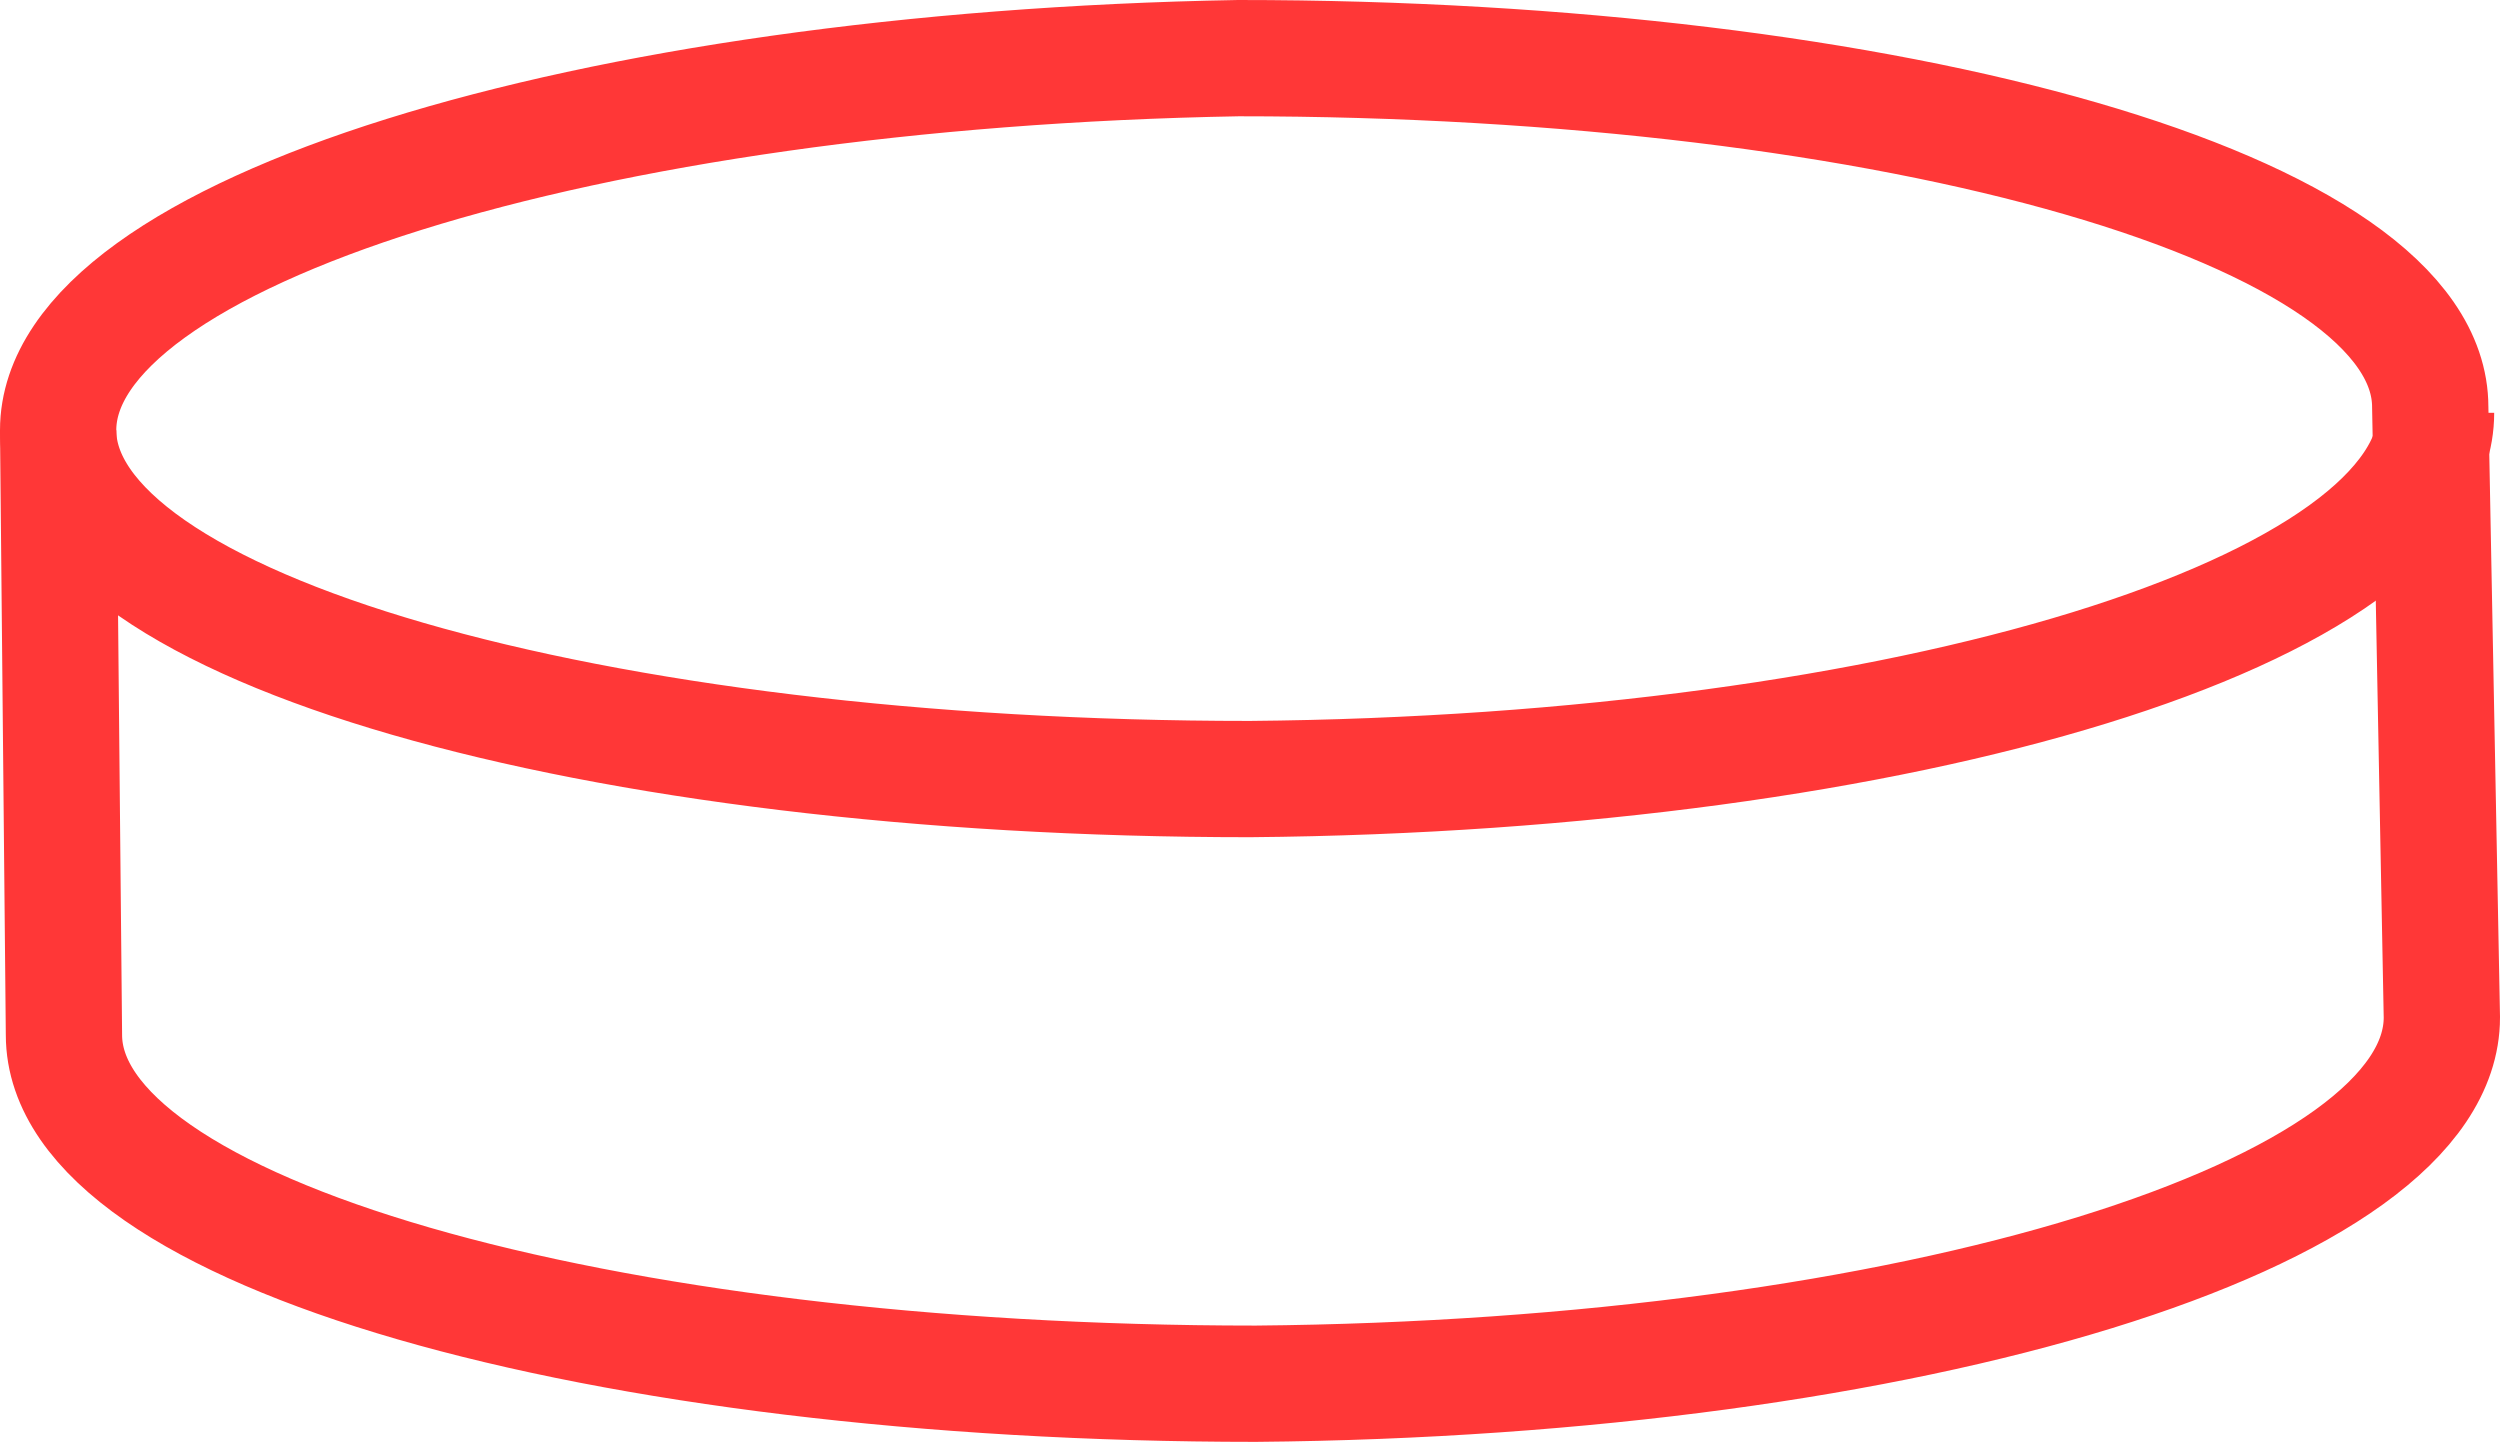 <?xml version="1.0" encoding="utf-8"?>
<!-- Generator: Adobe Illustrator 25.4.1, SVG Export Plug-In . SVG Version: 6.00 Build 0)  -->
<svg version="1.1" id="Capa_1" xmlns="http://www.w3.org/2000/svg" xmlns:xlink="http://www.w3.org/1999/xlink" x="0px" y="0px"
	 viewBox="0 0 43 24.8" style="enable-background:new 0 0 43 24.8;" xml:space="preserve">
<style type="text/css">
	.st0{fill:#00E9C5;stroke:#00E9C5;stroke-width:1.2;stroke-miterlimit:10;}
	.st1{fill:none;stroke:#FF3737;stroke-width:2;stroke-miterlimit:10;}
</style>
<g id="Capa_3">
</g>
<g id="Capa_4">
</g>
<path class="st0" d="M35.4,1.1"/>
<g>
	<path class="st1" d="M41.8,7c0-3.4-9.2-6-20.5-6C10.1,1.2,1,4,1,7.4l0.1,10.4c0,3.4,9.2,6,20.5,6C32.9,23.7,42,20.9,42,17.5L41.8,7
		z"/>
	<path class="st1" d="M1,7.4c0,3.4,9.2,6,20.5,6c11.3-0.1,20.4-2.9,20.4-6.3"/>
</g>
</svg>
